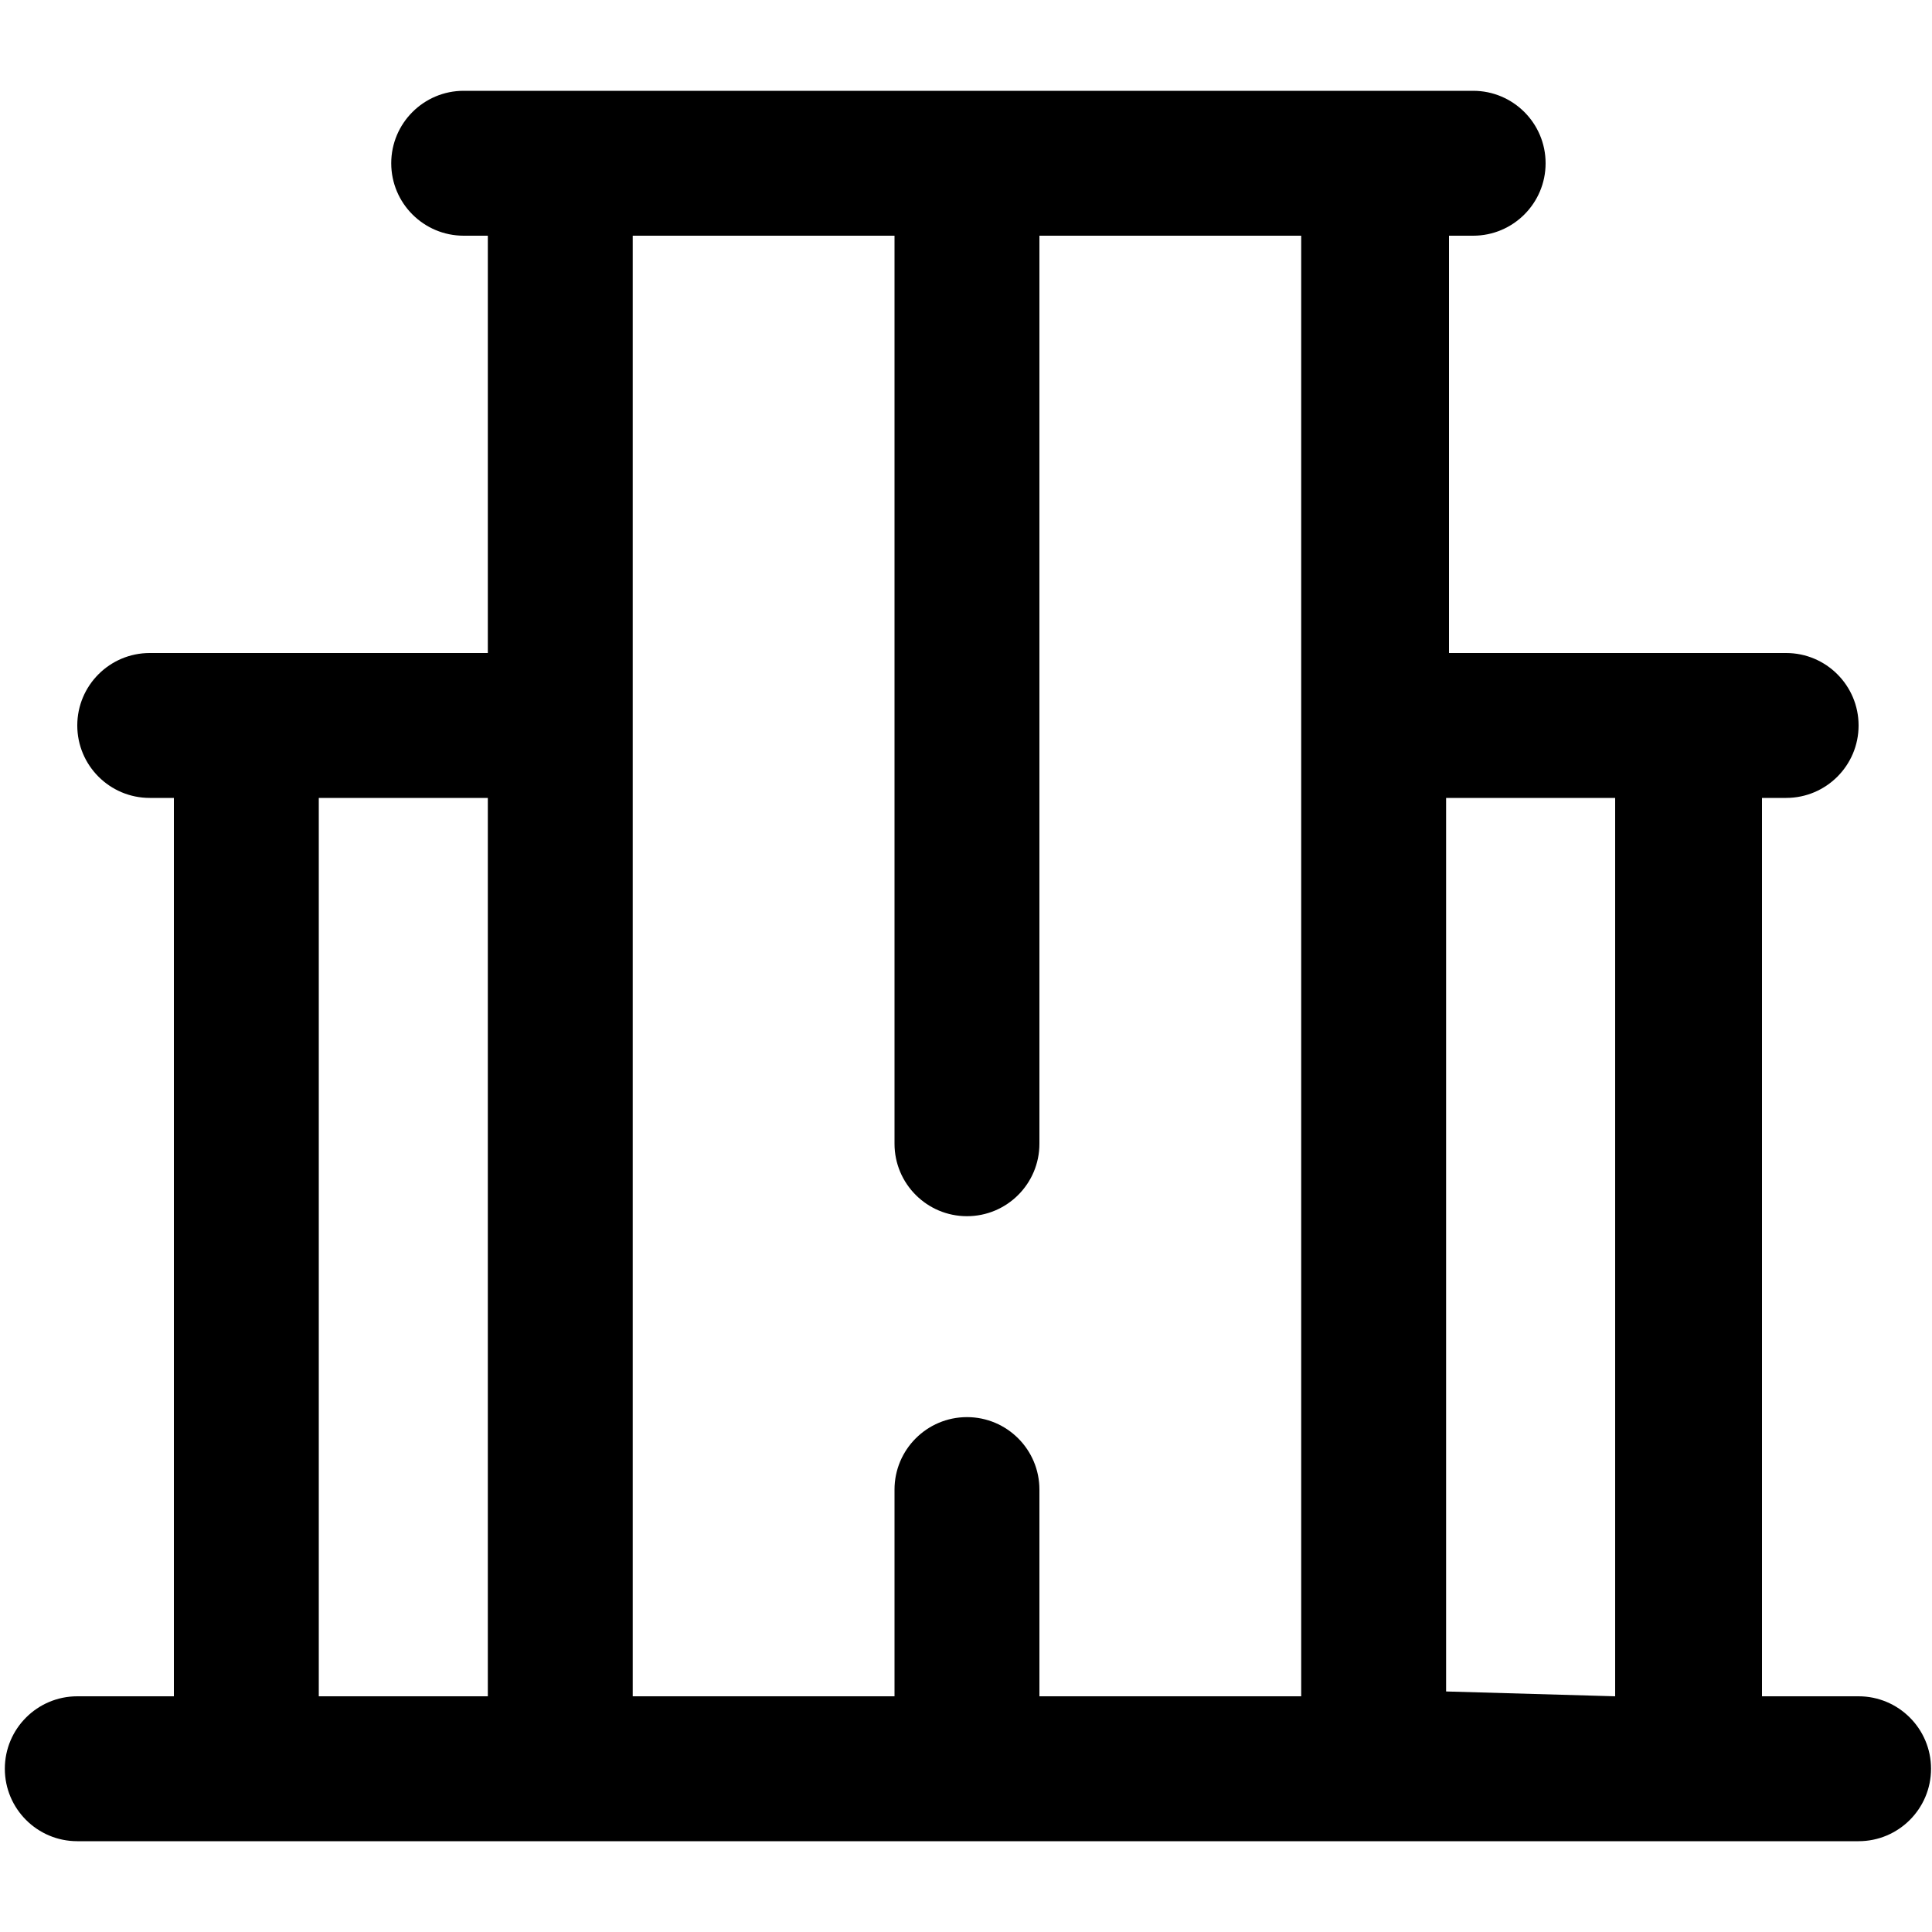 <?xml version="1.0" encoding="UTF-8"?>
<svg width="20px" height="20px" viewBox="0 0 20 20" version="1.1" 
    xmlns="http://www.w3.org/2000/svg" 
    xmlns:xlink="http://www.w3.org/1999/xlink">
    <!-- Generator: Sketch 61 (89581) - https://sketch.com -->

    <desc>Created with Sketch.</desc>
    <g id="Icons/20/building" stroke="none" stroke-width="1" fill="none" fill-rule="evenodd">
        <path class="cls-1" d="M19.24,17.56 L18.24,17.56 L18.24,8.26 L18.49,8.26 C18.904,8.26 19.24,7.924 19.24,7.51 C19.24,7.096 18.904,6.76 18.49,6.76 L15,6.76 L15,2.44 L15.25,2.44 C15.664,2.44 16,2.104 16,1.69 C16,1.276 15.664,0.94 15.25,0.94 L4.8,0.94 C4.386,0.94 4.05,1.276 4.05,1.69 C4.05,2.104 4.386,2.44 4.8,2.44 L5.05,2.44 L5.05,6.76 L1.55,6.76 C1.136,6.76 0.8,7.096 0.8,7.51 C0.8,7.924 1.136,8.26 1.55,8.26 L1.8,8.26 L1.8,17.56 L0.8,17.56 C0.386,17.56 0.05,17.896 0.05,18.31 C0.05,18.724 0.386,19.06 0.8,19.06 L19.24,19.06 C19.654,19.06 19.99,18.724 19.99,18.31 C19.99,17.896 19.654,17.56 19.24,17.56 L19.24,17.56 Z M3.3,8.26 L5.05,8.26 L5.05,17.56 L3.3,17.56 L3.3,8.26 Z M6.55,7.51 L6.55,2.44 L9.26,2.44 L9.26,11.84 C9.26,12.254 9.596,12.59 10.01,12.59 C10.424,12.59 10.76,12.254 10.76,11.84 L10.76,2.44 L13.47,2.44 L13.47,17.56 L10.76,17.56 L10.76,15.42 C10.76,15.006 10.424,14.67 10.01,14.67 C9.596,14.67 9.26,15.006 9.26,15.42 L9.26,17.56 L6.55,17.56 L6.55,7.51 Z M14.97,17.51 L14.97,8.26 L16.72,8.26 L16.72,17.56 L14.97,17.51 Z" id="building-20" fill="#000000"></path>
    </g>
</svg>